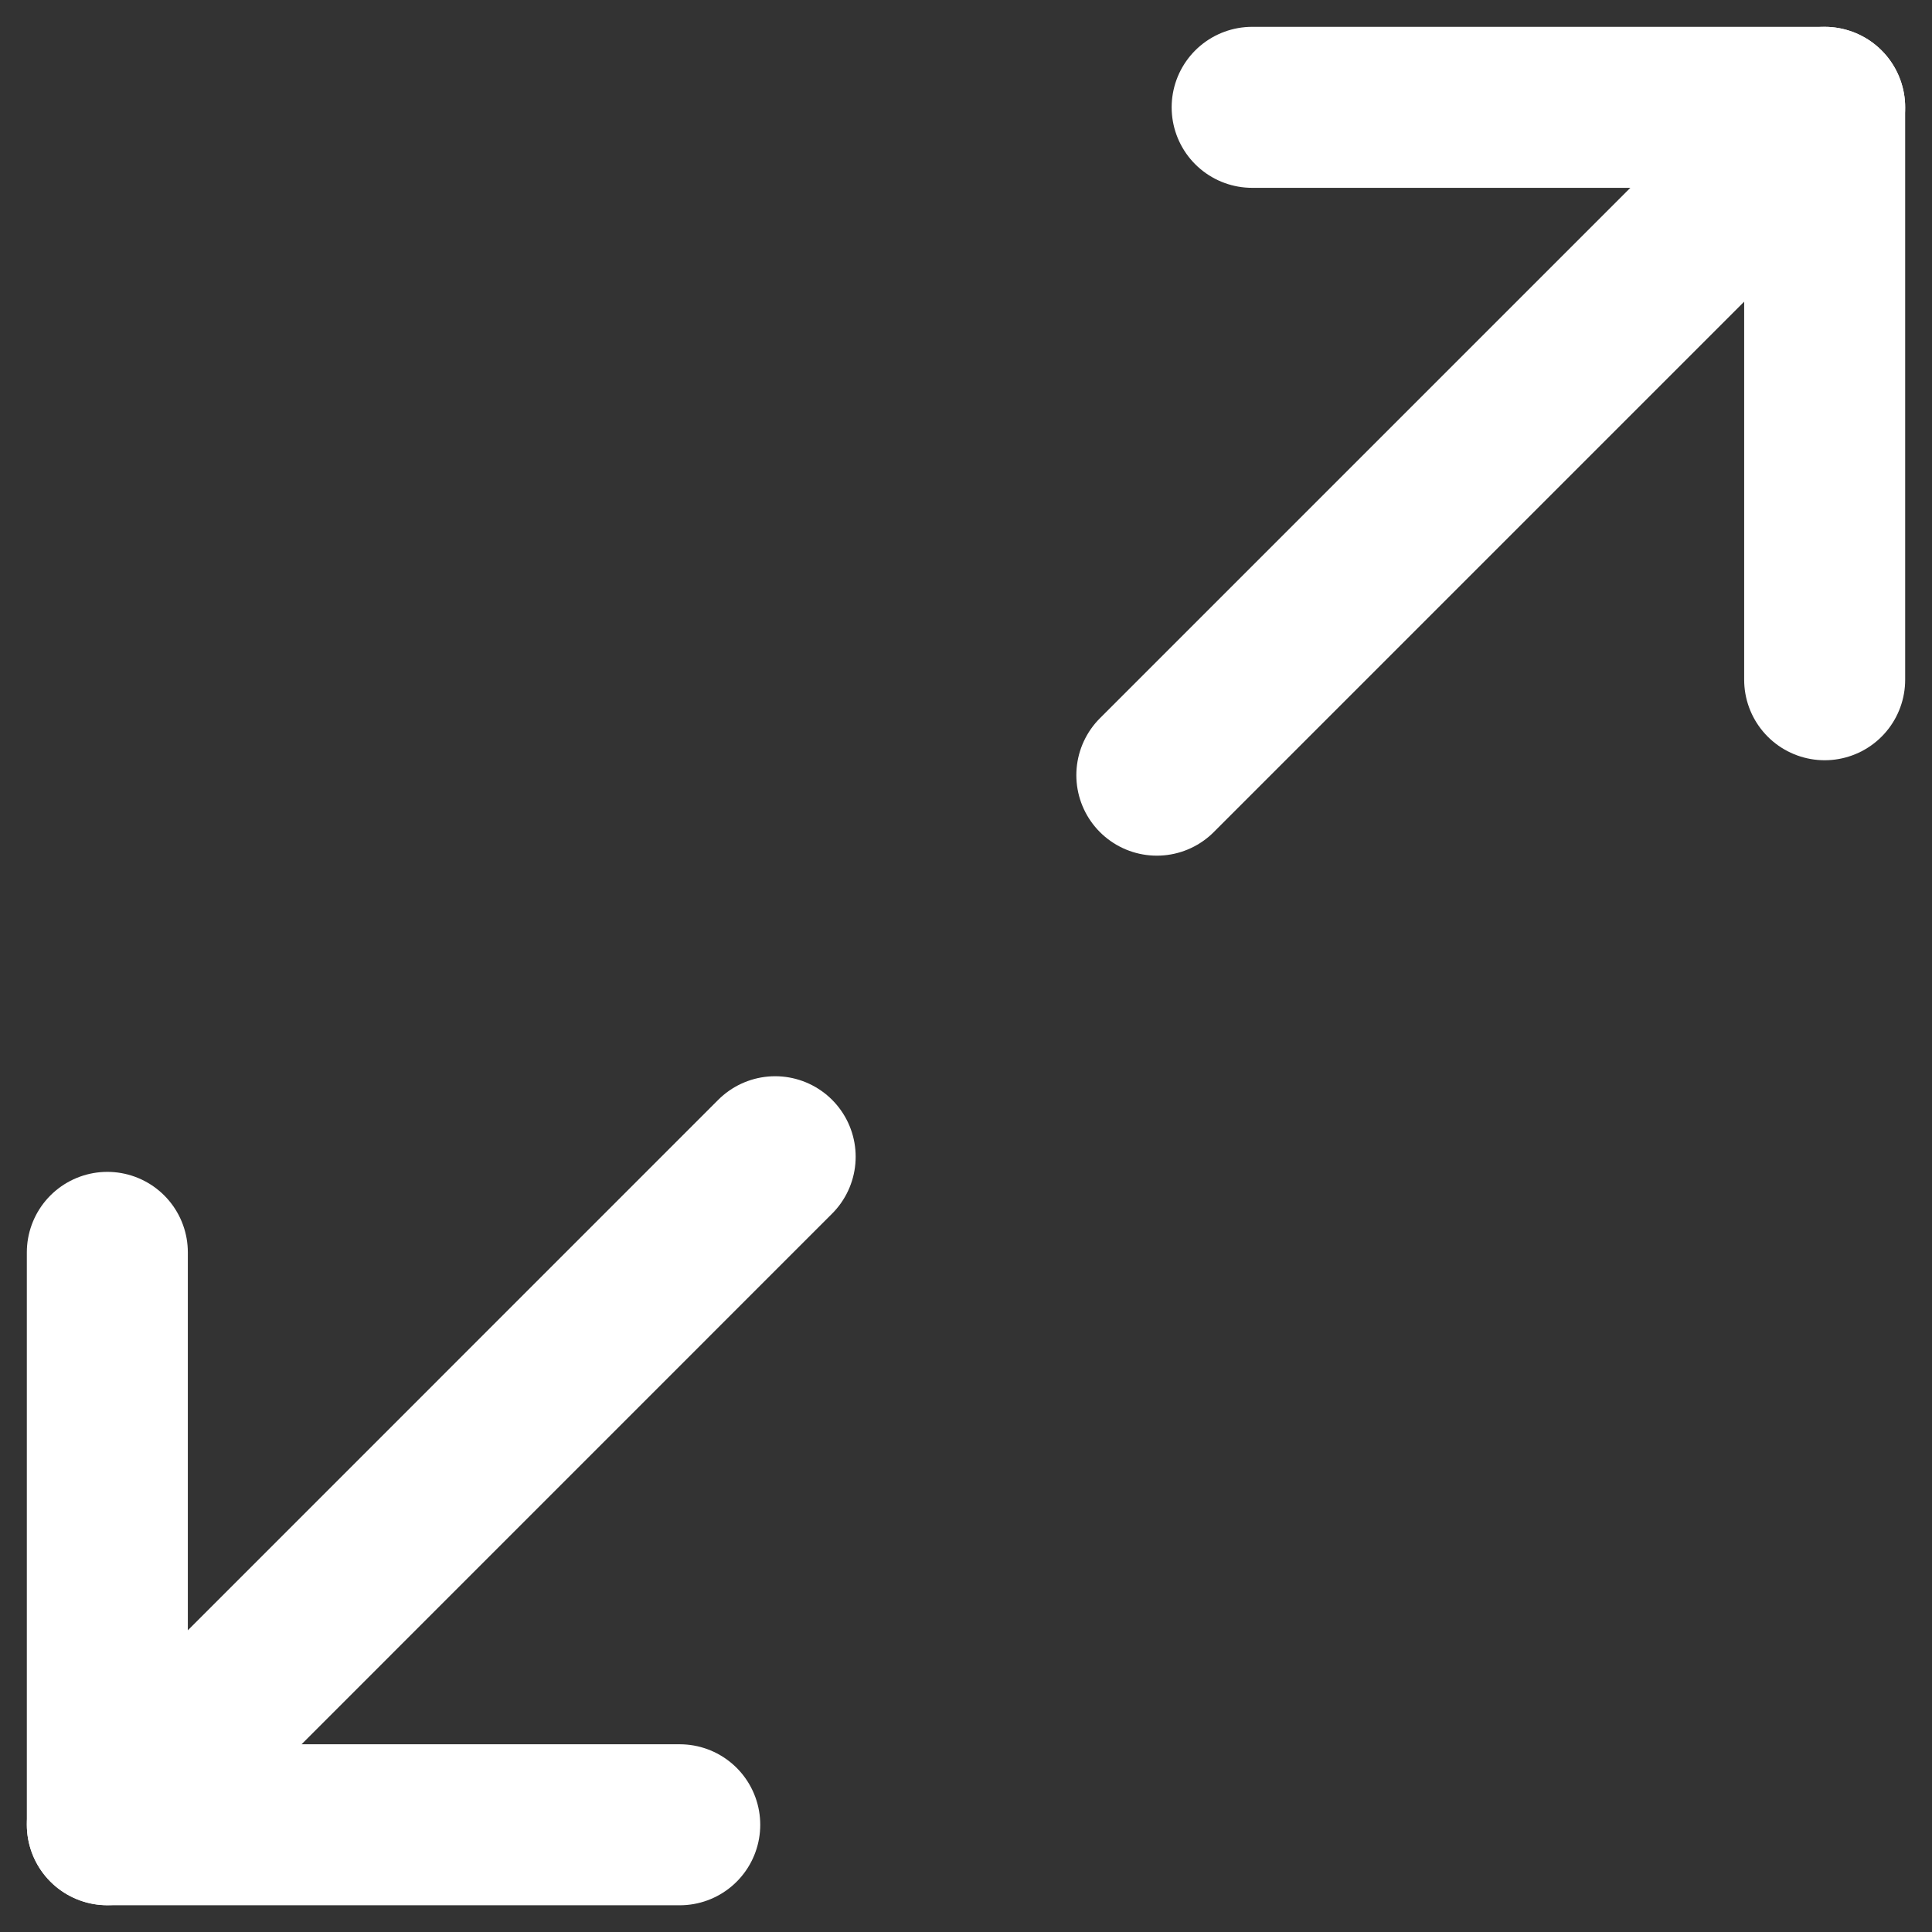 <svg width="18" height="18" viewBox="0 0 18 18" fill="none" xmlns="http://www.w3.org/2000/svg">
<rect x="0" y="0" width="18" height="18" fill="#333333" stroke="none"/>
<path d="M6.333 17.001H1V11.668" stroke="white" stroke-width="1.5" stroke-linecap="round" stroke-linejoin="round"/>
<path d="M1 17L7.222 10.777" stroke="white" stroke-width="1.5" stroke-linecap="round" stroke-linejoin="round"/>
<path d="M11.666 1H17V6.333" stroke="white" stroke-width="1.5" stroke-linecap="round" stroke-linejoin="round"/>
<path d="M17 1L10.778 7.222" stroke="white" stroke-width="1.5" stroke-linecap="round" stroke-linejoin="round"/>
</svg>

